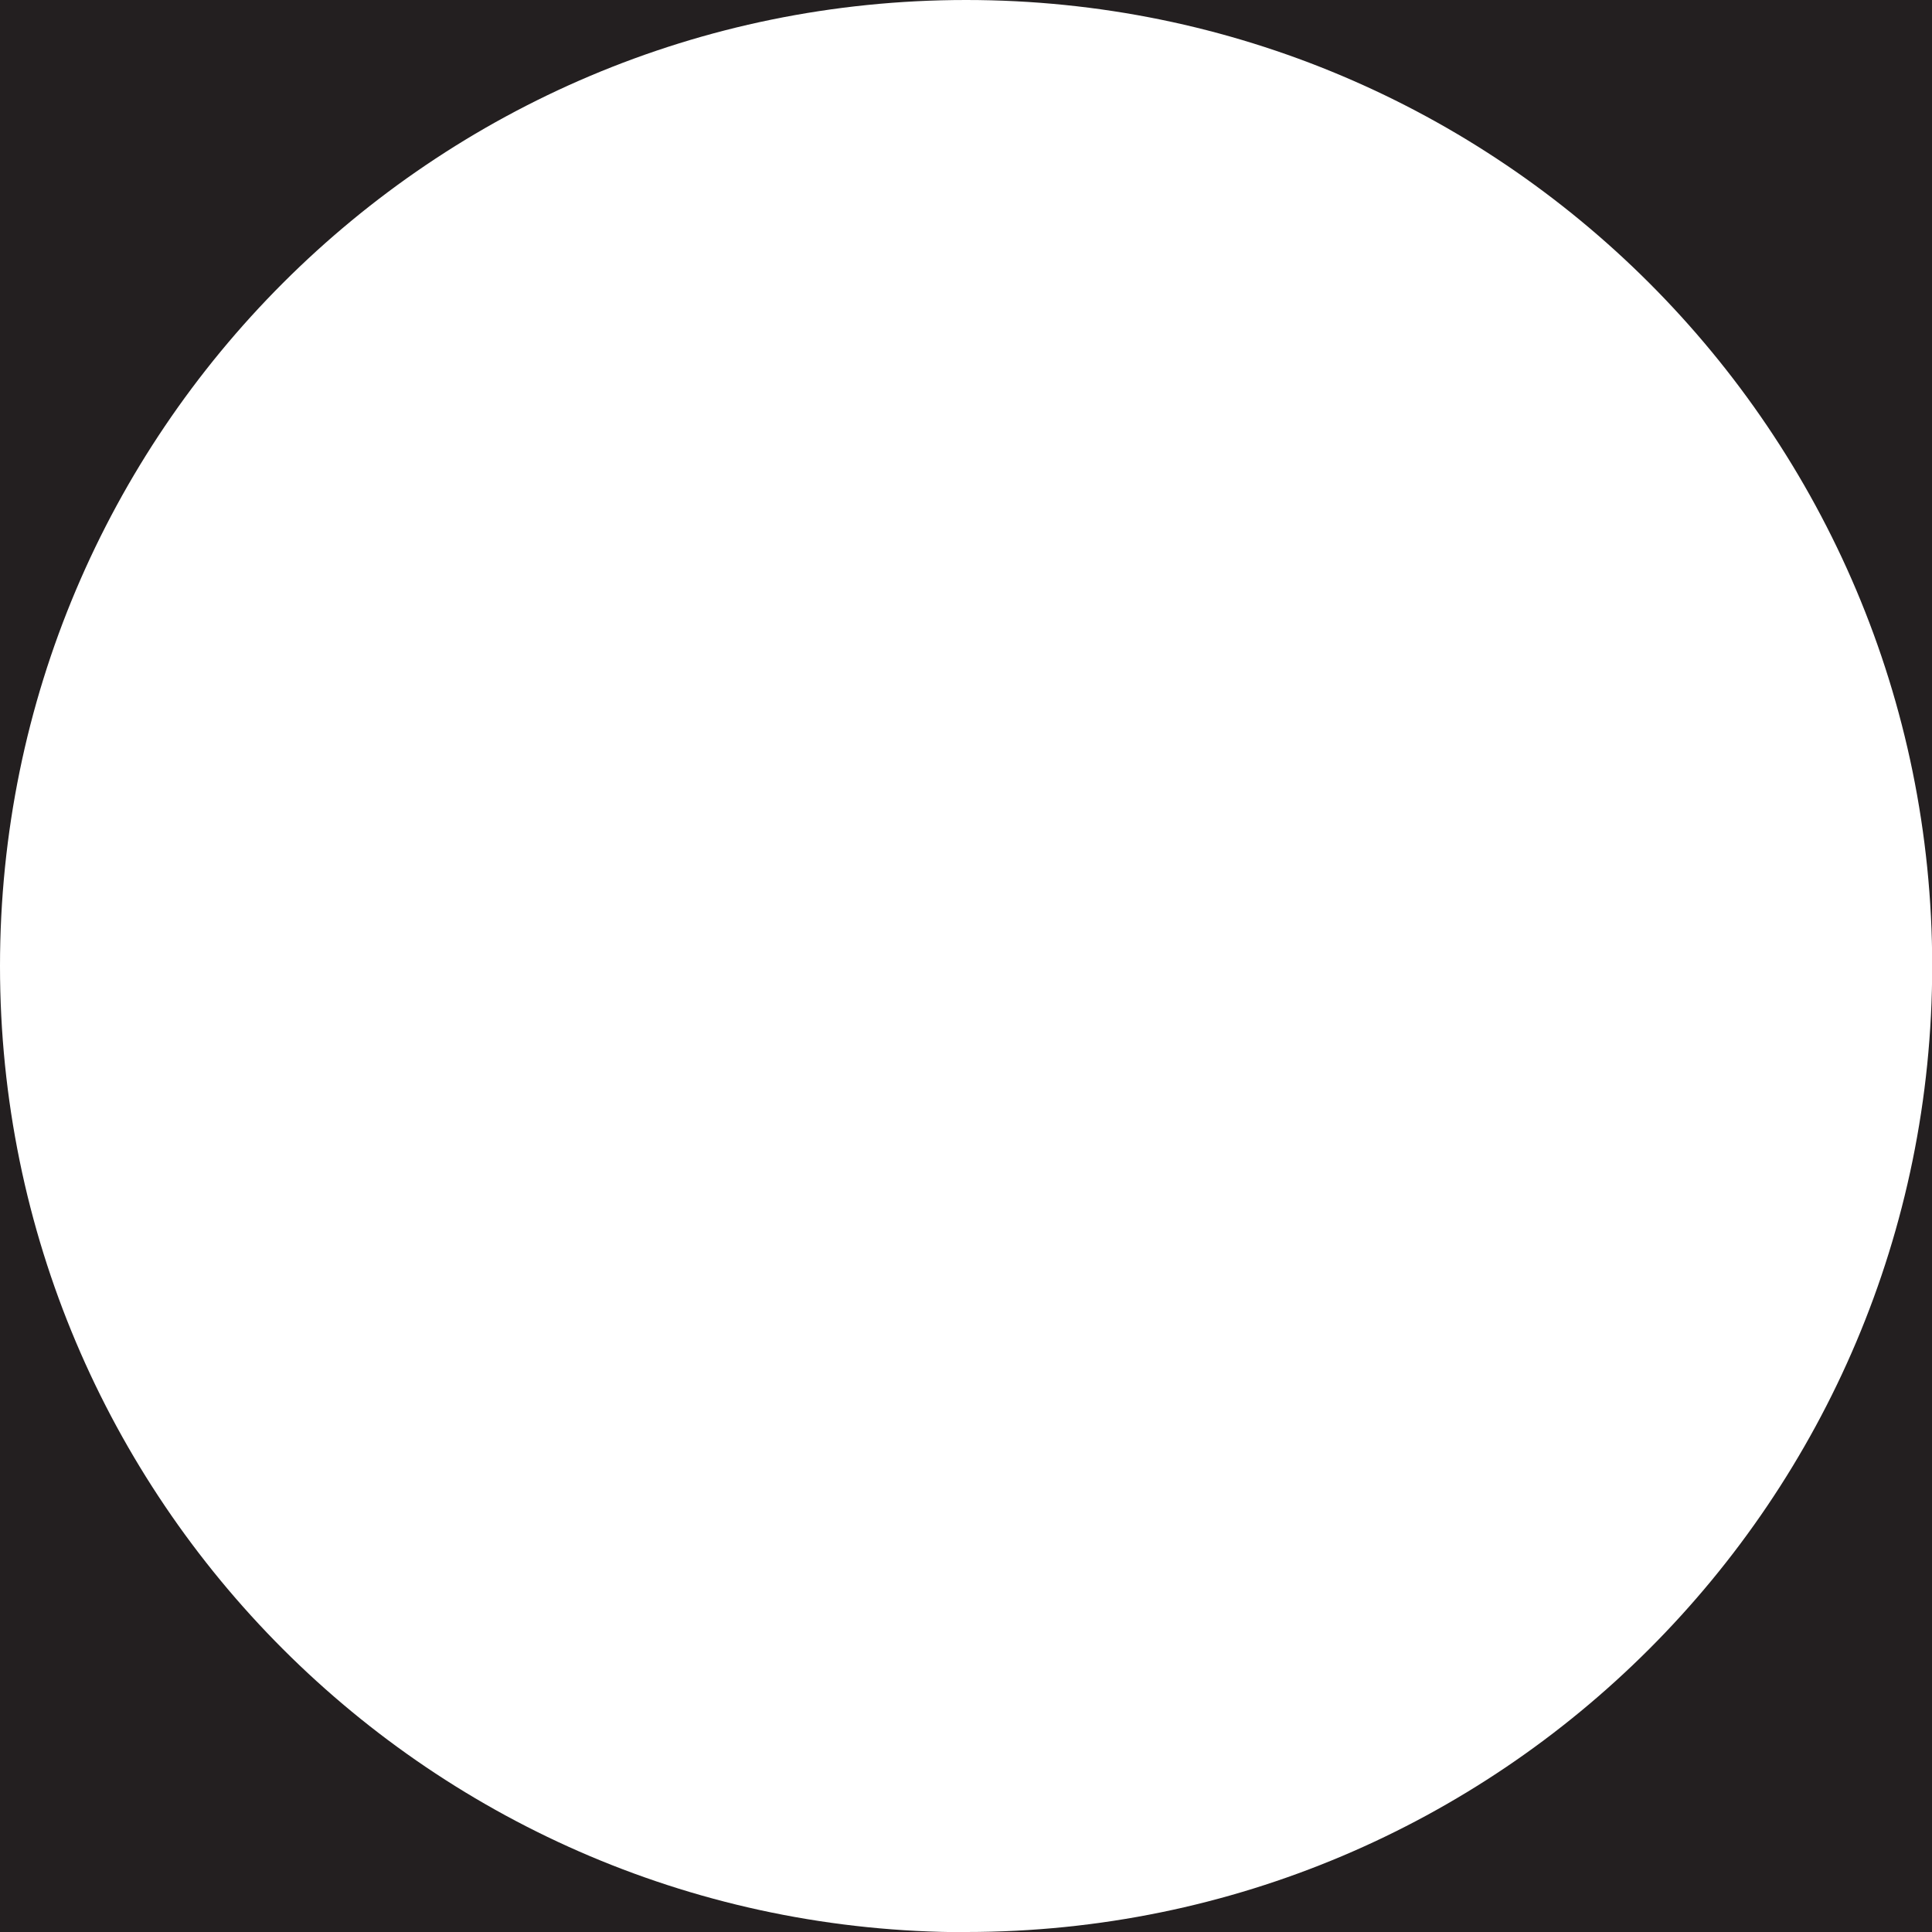 <?xml version="1.0" encoding="UTF-8"?>
<svg id="Layer_2" data-name="Layer 2" xmlns="http://www.w3.org/2000/svg" viewBox="0 0 99.15 99.15">
  <defs>
    <style>
      .cls-1 {
        fill: #231f20;
      }
    </style>
  </defs>
  <g id="Layer_1-2" data-name="Layer 1">
    <g>
      <path class="cls-1" d="M49.58,99.15h49.58v-49.58c0,27.38-22.2,49.58-49.58,49.58Z"/>
      <path class="cls-1" d="M49.58,0c27.38,0,49.58,22.2,49.58,49.58V0h-49.58Z"/>
      <path class="cls-1" d="M0,49.58v49.58h49.58C22.2,99.15,0,76.96,0,49.58Z"/>
      <path class="cls-1" d="M49.58,0H0v49.58C0,22.2,22.2,0,49.58,0Z"/>
    </g>
  </g>
</svg>